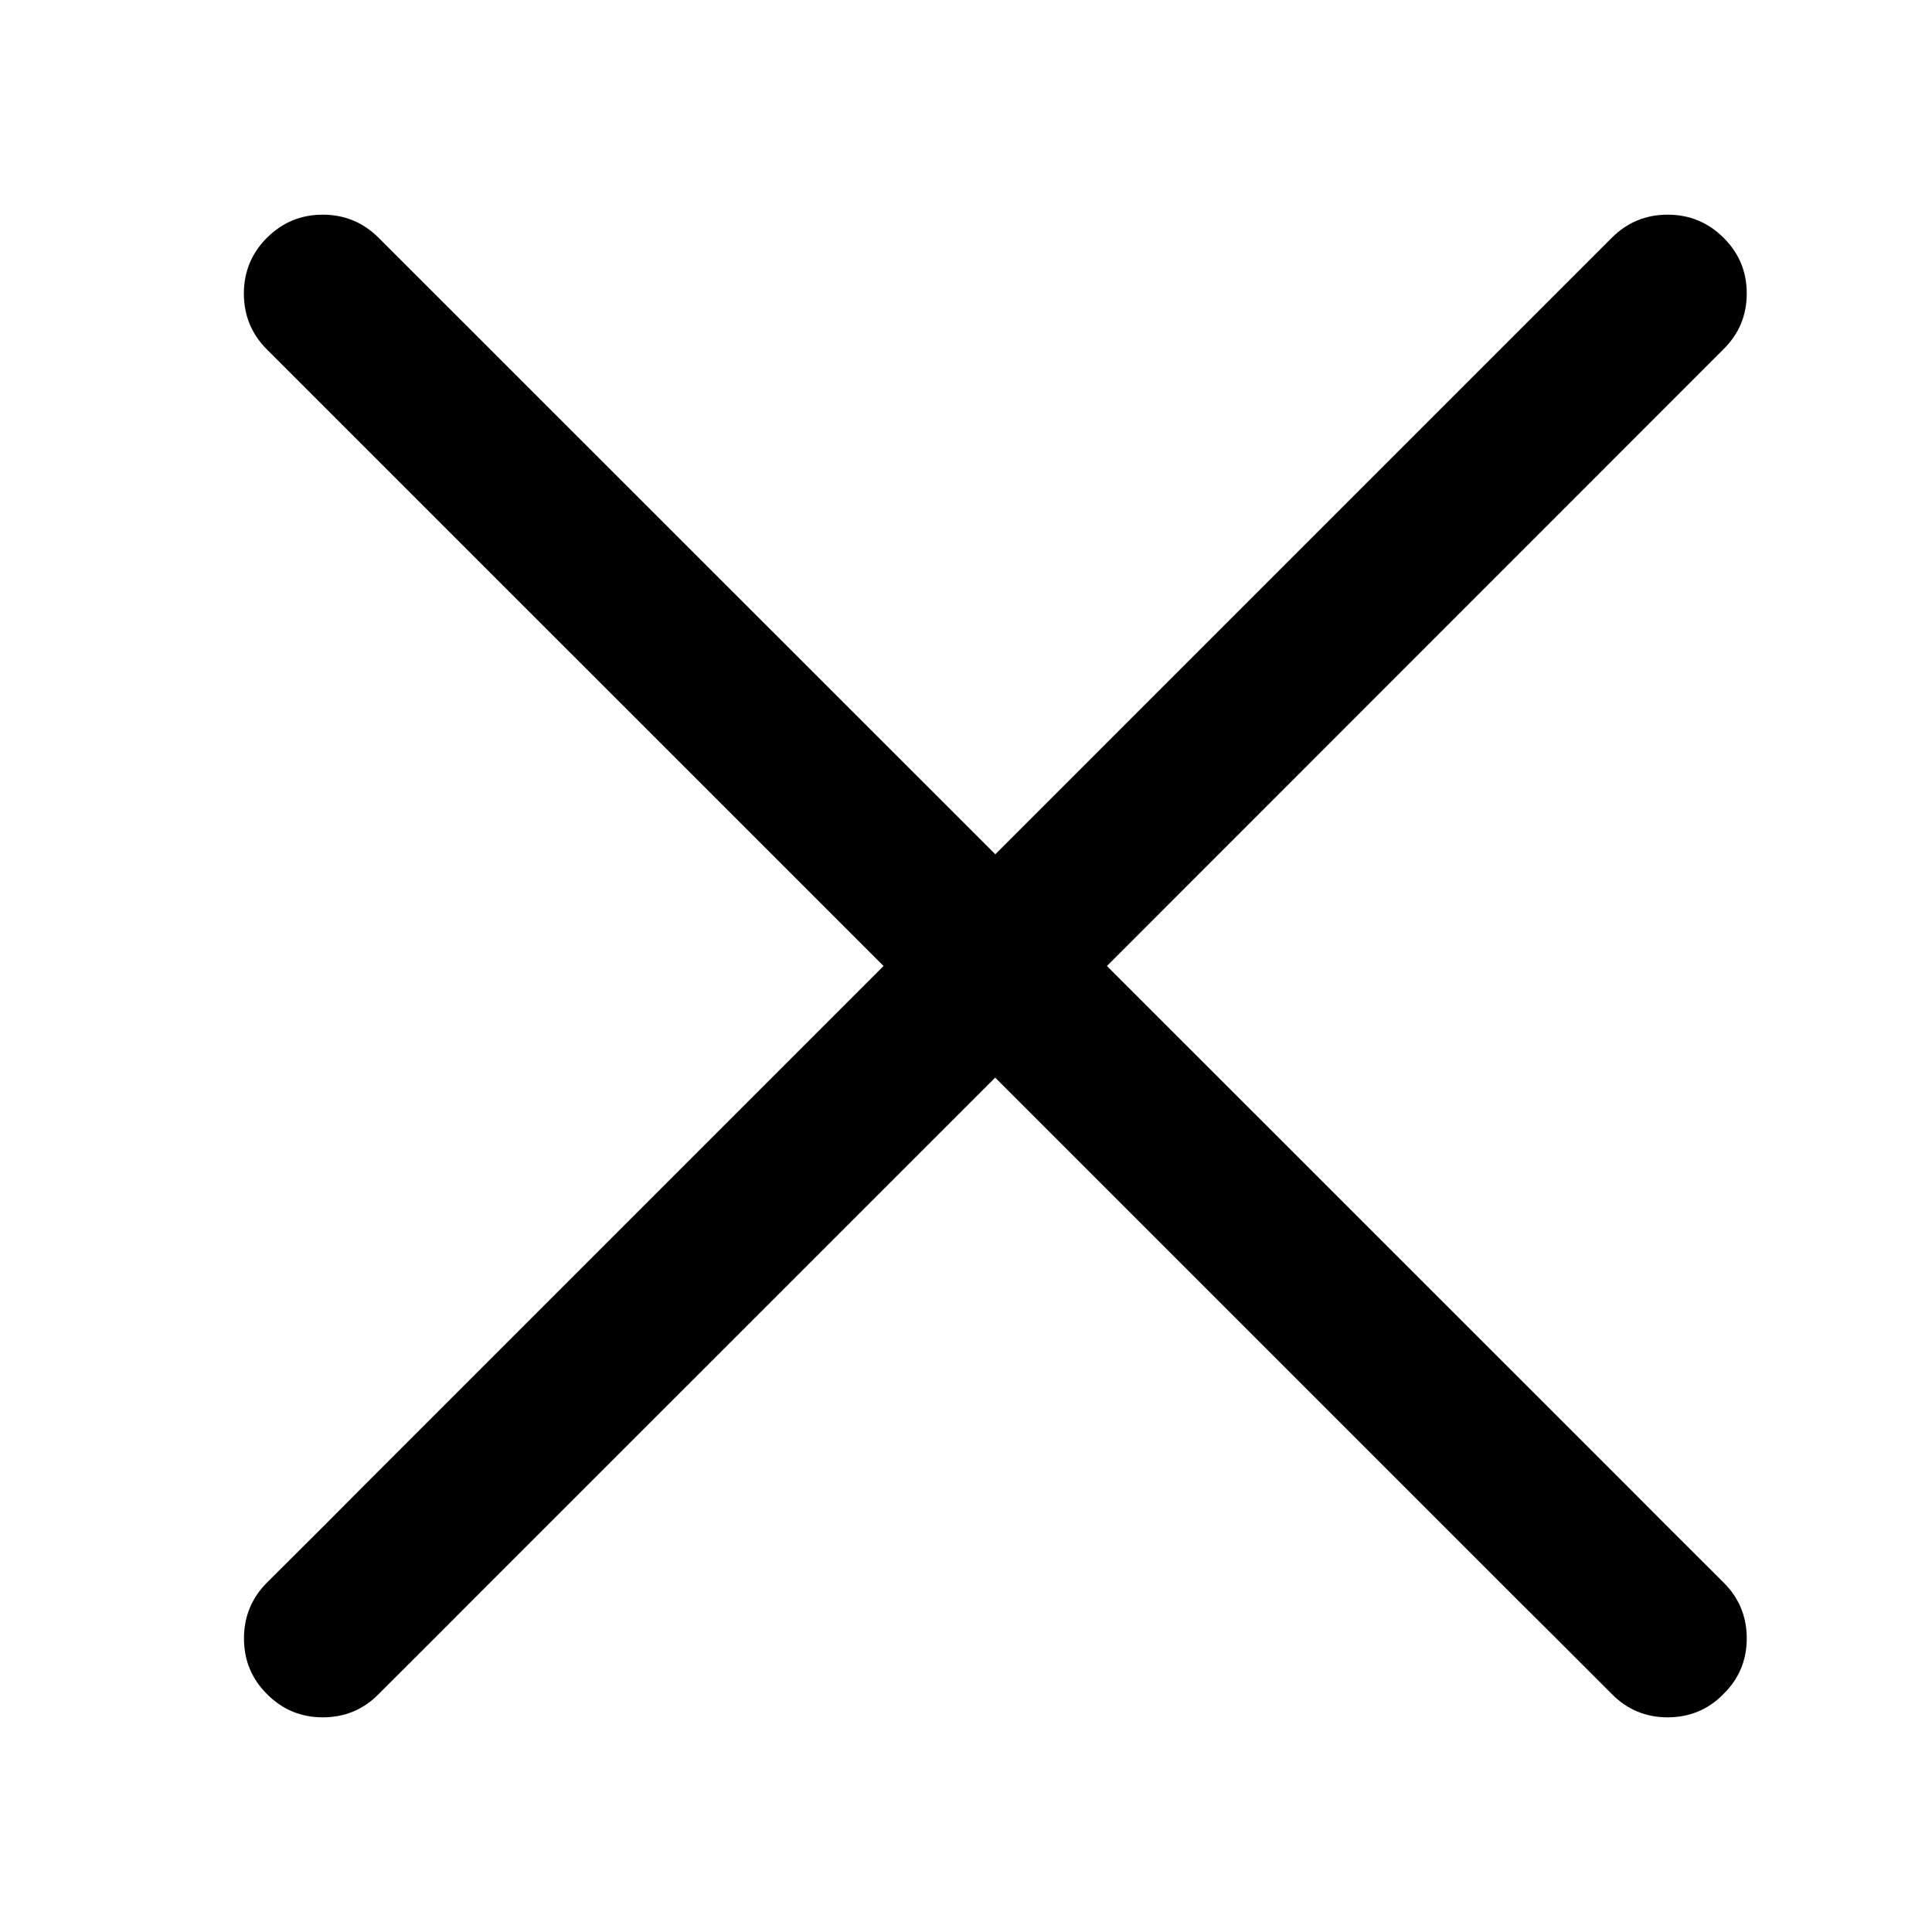 <?xml version="1.0" encoding="utf-8"?>
<!-- Generator: Adobe Illustrator 15.0.0, SVG Export Plug-In . SVG Version: 6.00 Build 0)  -->
<!DOCTYPE svg PUBLIC "-//W3C//DTD SVG 1.1//EN" "http://www.w3.org/Graphics/SVG/1.1/DTD/svg11.dtd">
<svg version="1.1" id="图层_1" xmlns="http://www.w3.org/2000/svg" xmlns:xlink="http://www.w3.org/1999/xlink" x="0px" y="0px"
	 width="18px" height="18px" viewBox="0 0 18 18" enable-background="new 0 0 18 18" xml:space="preserve">
<path display="none" fill="#020202" d="M28.042,15.208c-4.419,0-8,3.582-8,8s3.581,8,8,8c4.418,0,8-3.582,8-8
	S32.46,15.208,28.042,15.208z M28.042,30.21c-3.859,0-7-3.152-7-7.008s3.141-6.992,7-6.992s7,3.137,7,6.992
	S31.901,30.21,28.042,30.21z M31.644,22.811h-6.531l2.377-2.55c0.156-0.156,0.156-0.41,0-0.566s-0.409-0.156-0.564,0l-3.262,3.524
	l3.211,3.549c0.078,0.078,0.181,0.117,0.283,0.117c0.102,0,0.204-0.039,0.282-0.117c0.156-0.155,0.156-0.409,0-0.565l-2.353-2.592
	h6.557c0.221,0,0.4-0.18,0.4-0.4S31.864,22.811,31.644,22.811z"/>
<g>
	<path d="M15.516,14.203l-0.338-0.339L10.313,9l5.744-5.746c0.145-0.143,0.217-0.316,0.217-0.52s-0.072-0.376-0.217-0.52
		C15.914,2.072,15.74,2,15.537,2s-0.377,0.072-0.52,0.215L9.273,7.959L3.527,2.215C3.384,2.072,3.21,2,3.007,2
		s-0.376,0.072-0.52,0.215c-0.143,0.144-0.215,0.317-0.215,0.52c0,0.204,0.072,0.378,0.215,0.521L8.232,9l-4.864,4.864l-0.337,0.339
		l-0.543,0.541c-0.143,0.143-0.215,0.318-0.215,0.52c0,0.205,0.072,0.378,0.215,0.52C2.631,15.928,2.804,16,3.007,16
		c0.205,0,0.379-0.072,0.521-0.217l0.542-0.541l0.337-0.338l4.865-4.864l4.864,4.864l0.34,0.338l0.541,0.541
		C15.16,15.928,15.334,16,15.537,16s0.379-0.072,0.52-0.217c0.145-0.142,0.217-0.314,0.217-0.52c0-0.201-0.072-0.377-0.217-0.52
		L15.516,14.203z"/>
</g>
</svg>
